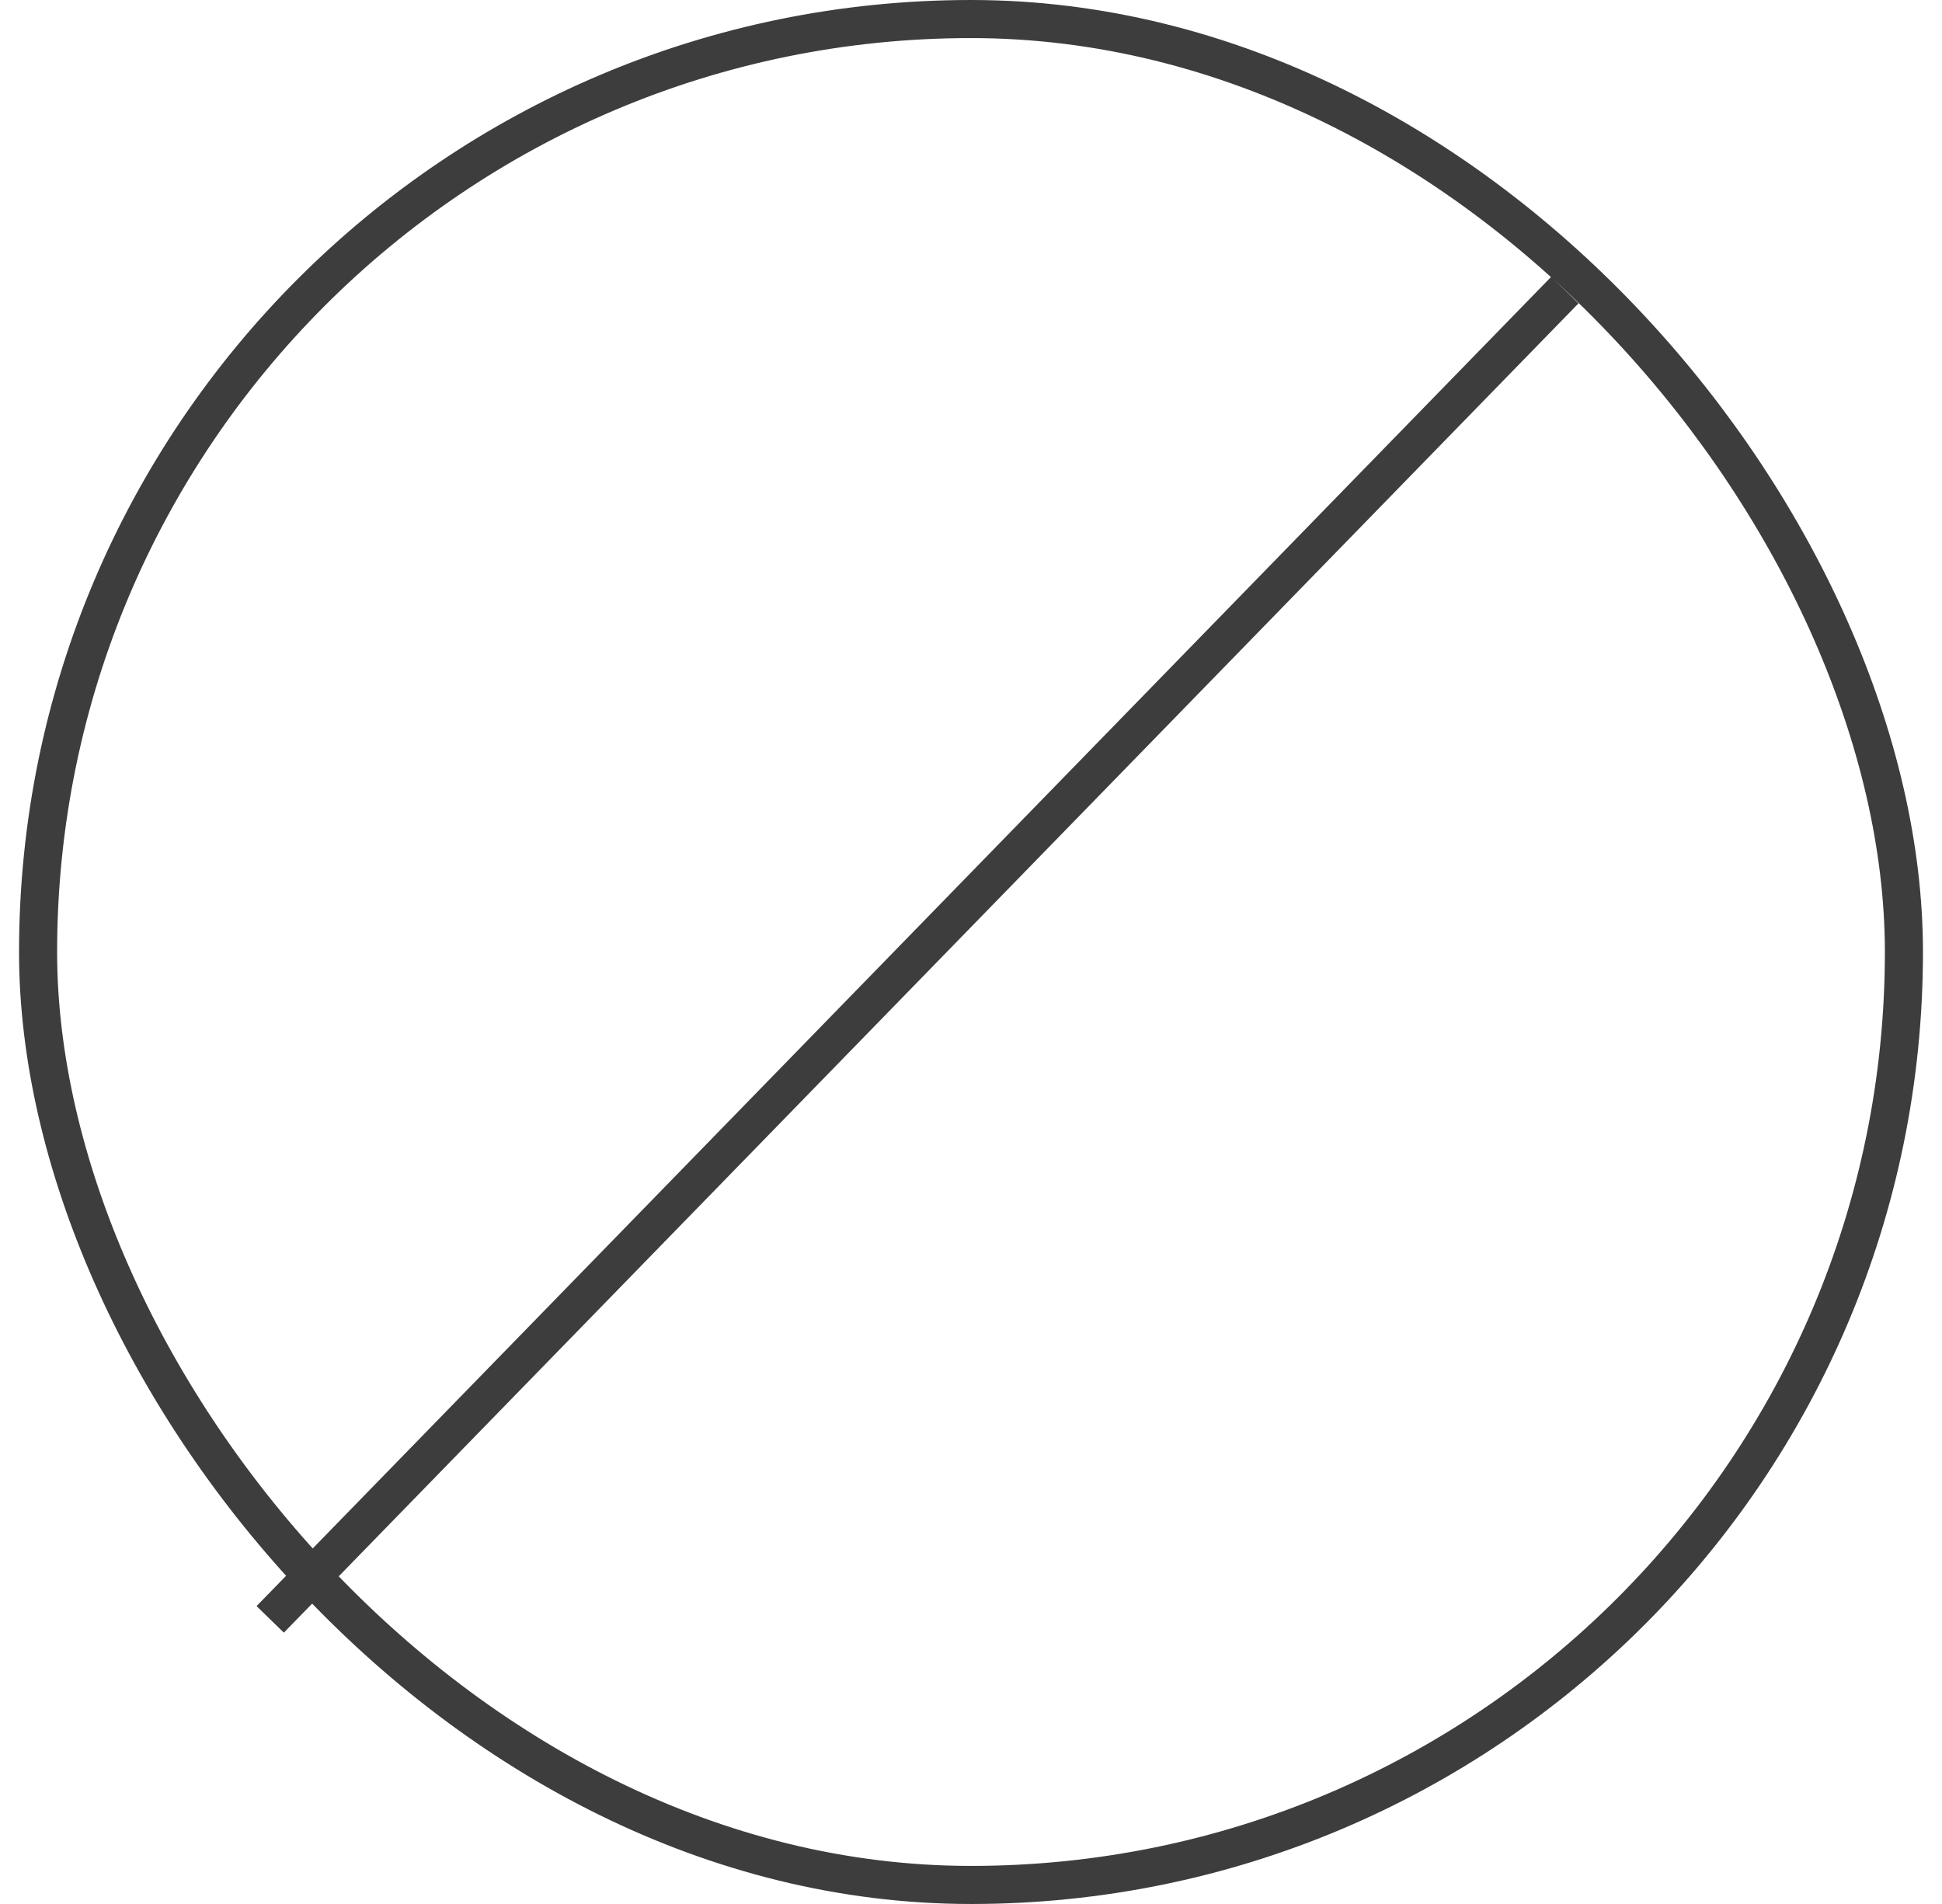 <svg class="asowp-w-12 asowp-h-12" viewBox="0 0 51 50" fill="none" xmlns="http://www.w3.org/2000/svg">
    <g id="Group 19352812">
    <rect id="Rectangle 8" x="1" y="0.5" width="49" height="49" rx="24.5" stroke="#3D3D3D"/>
    <path id="Rectangle 9" d="M41.096 7.617L7.096 42.526" stroke="#3D3D3D"/>
    </g>
</svg>

